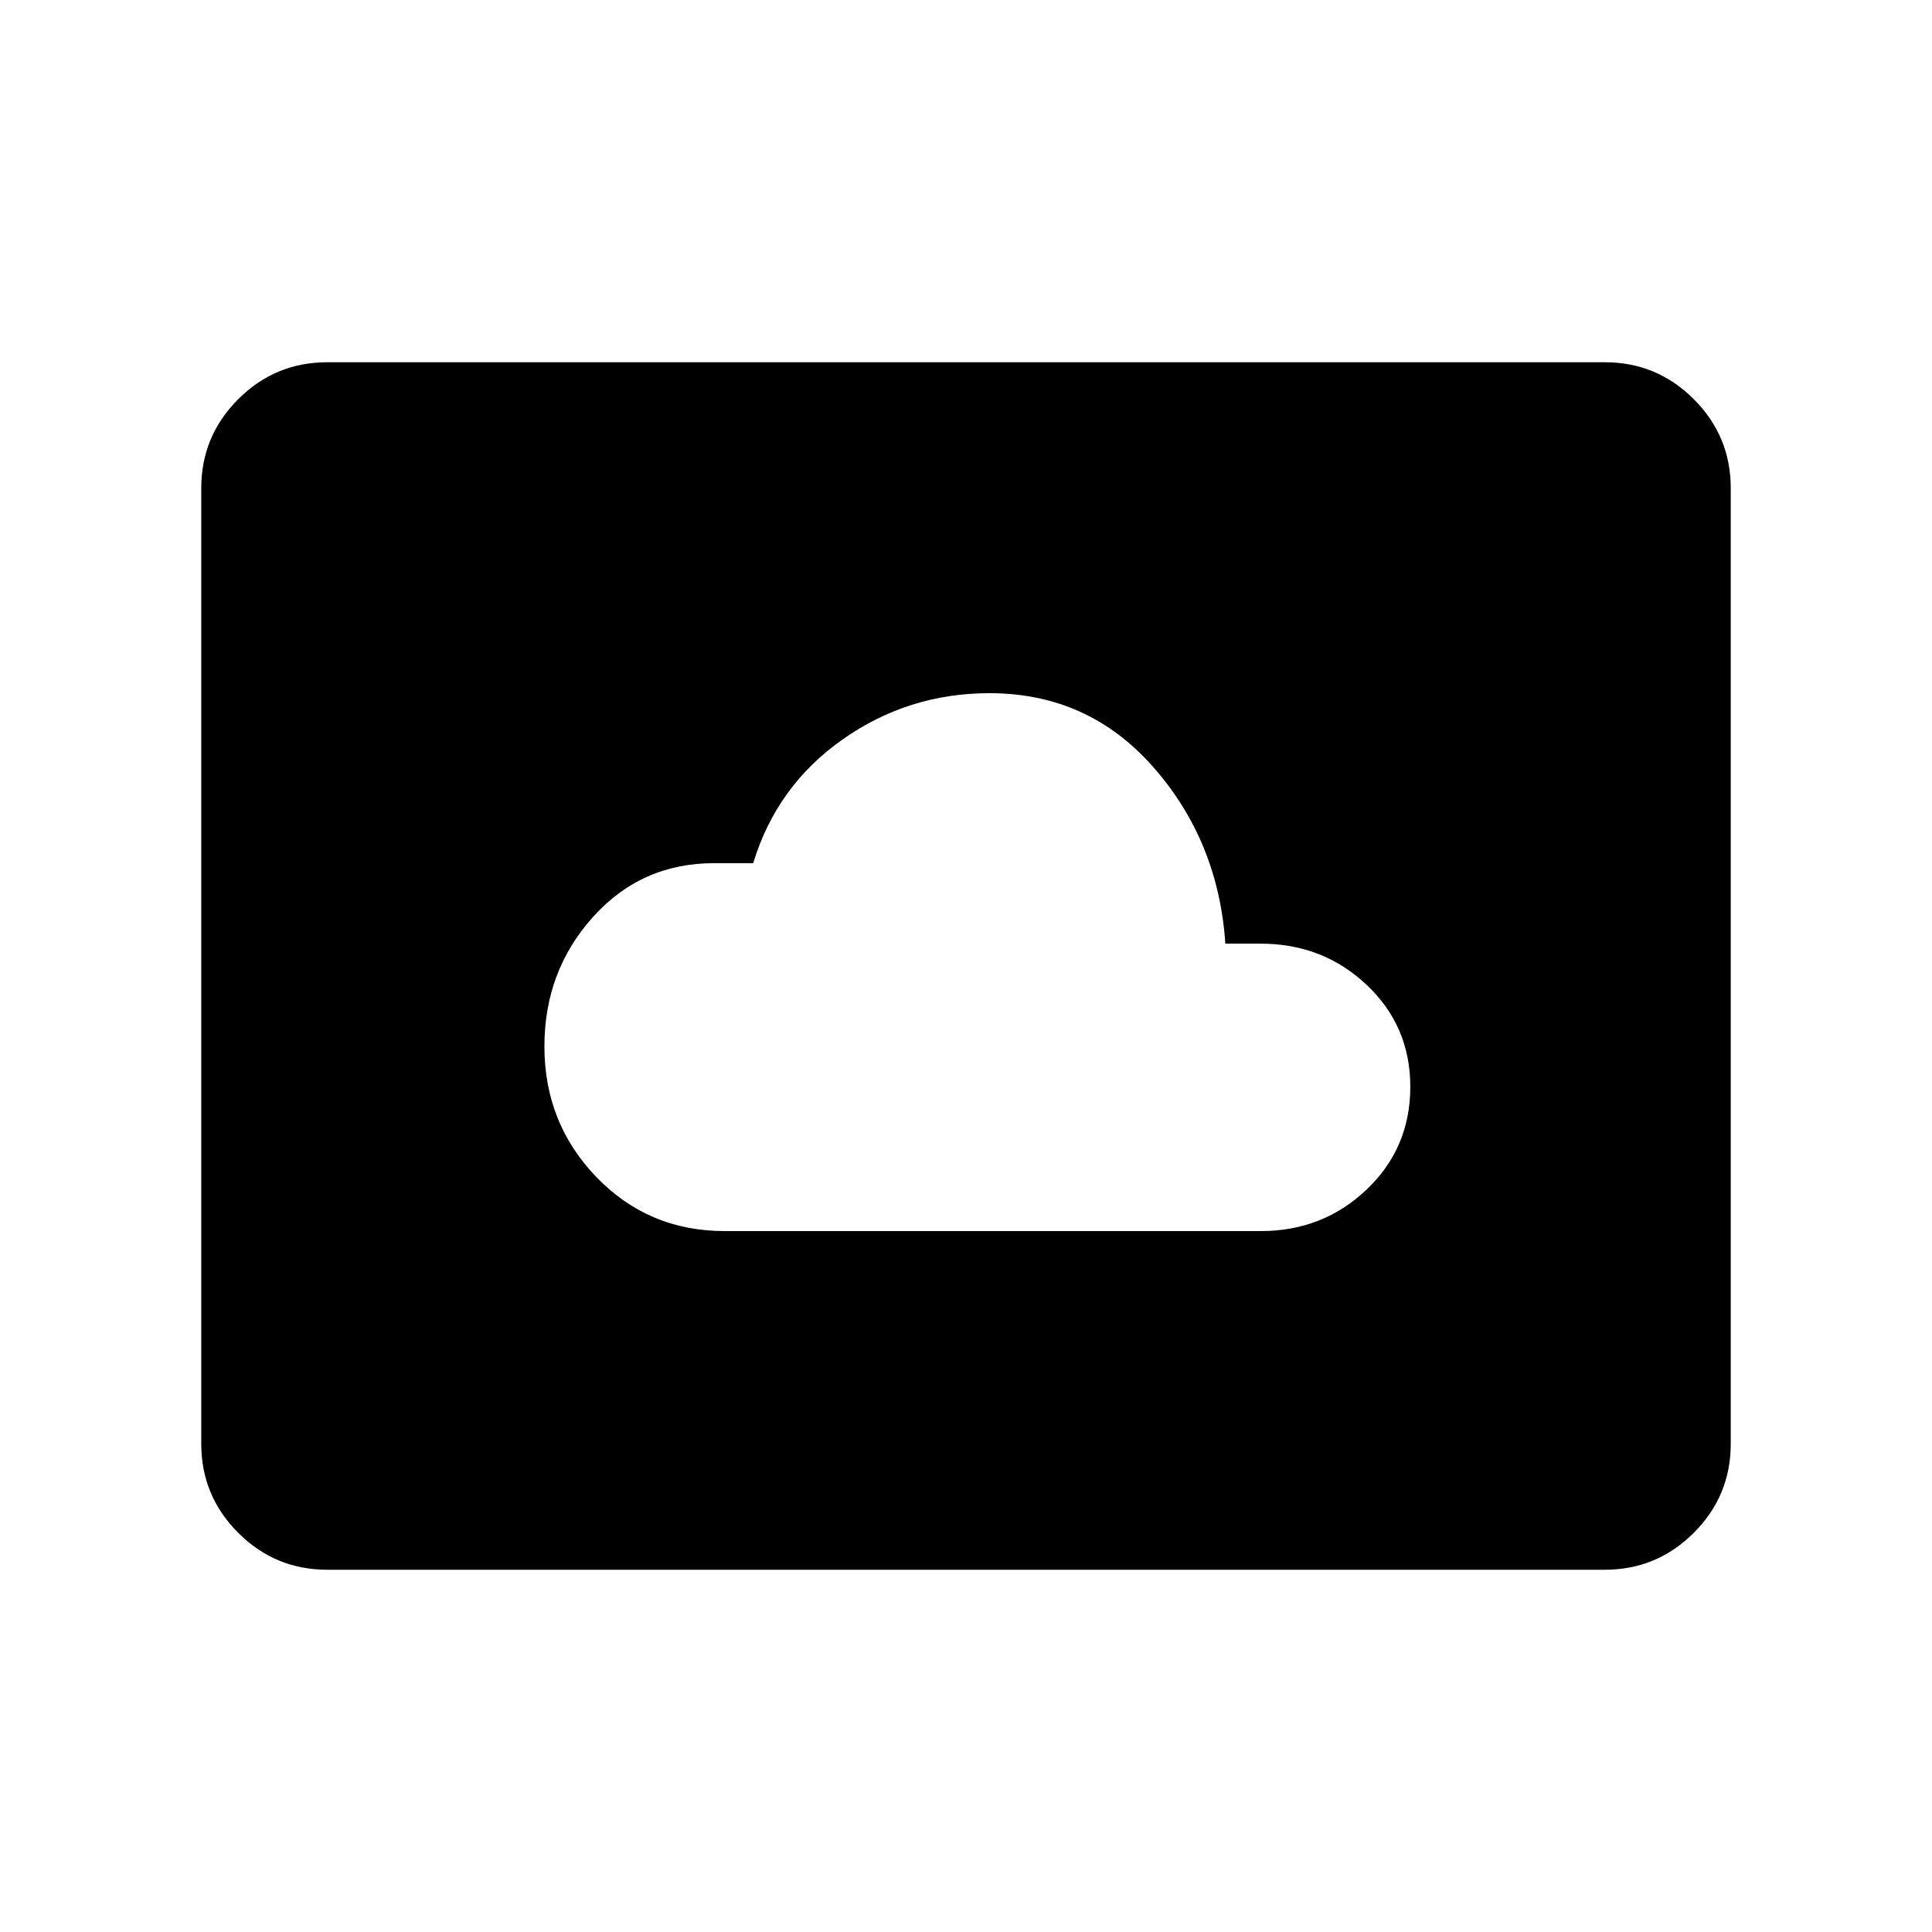 <svg xmlns="http://www.w3.org/2000/svg" height="40" viewBox="0 -960 960 960" width="40"><path d="M360.103-348.284h266.359q30.881 0 52.594-20.623 21.712-20.622 21.712-51.075 0-30.197-21.712-50.658-21.713-20.461-52.594-20.461h-17.591q-3.435-50.923-35.768-87.692-32.334-36.77-81.435-36.77-40.437 0-73.116 23.077t-44.294 61.385h-19.437q-36.149 0-60.227 26.807-24.079 26.807-24.079 64.268 0 38.128 25.858 64.935 25.859 26.807 63.73 26.807Zm125.538-133.639ZM162.565-180.001q-25.846 0-44.205-18.359-18.359-18.359-18.359-44.205v-474.87q0-25.846 18.359-44.205 18.359-18.359 44.205-18.359h634.87q25.846 0 44.205 18.359 18.359 18.359 18.359 44.205v474.87q0 25.846-18.359 44.205-18.359 18.359-44.205 18.359h-634.87Z"/></svg>